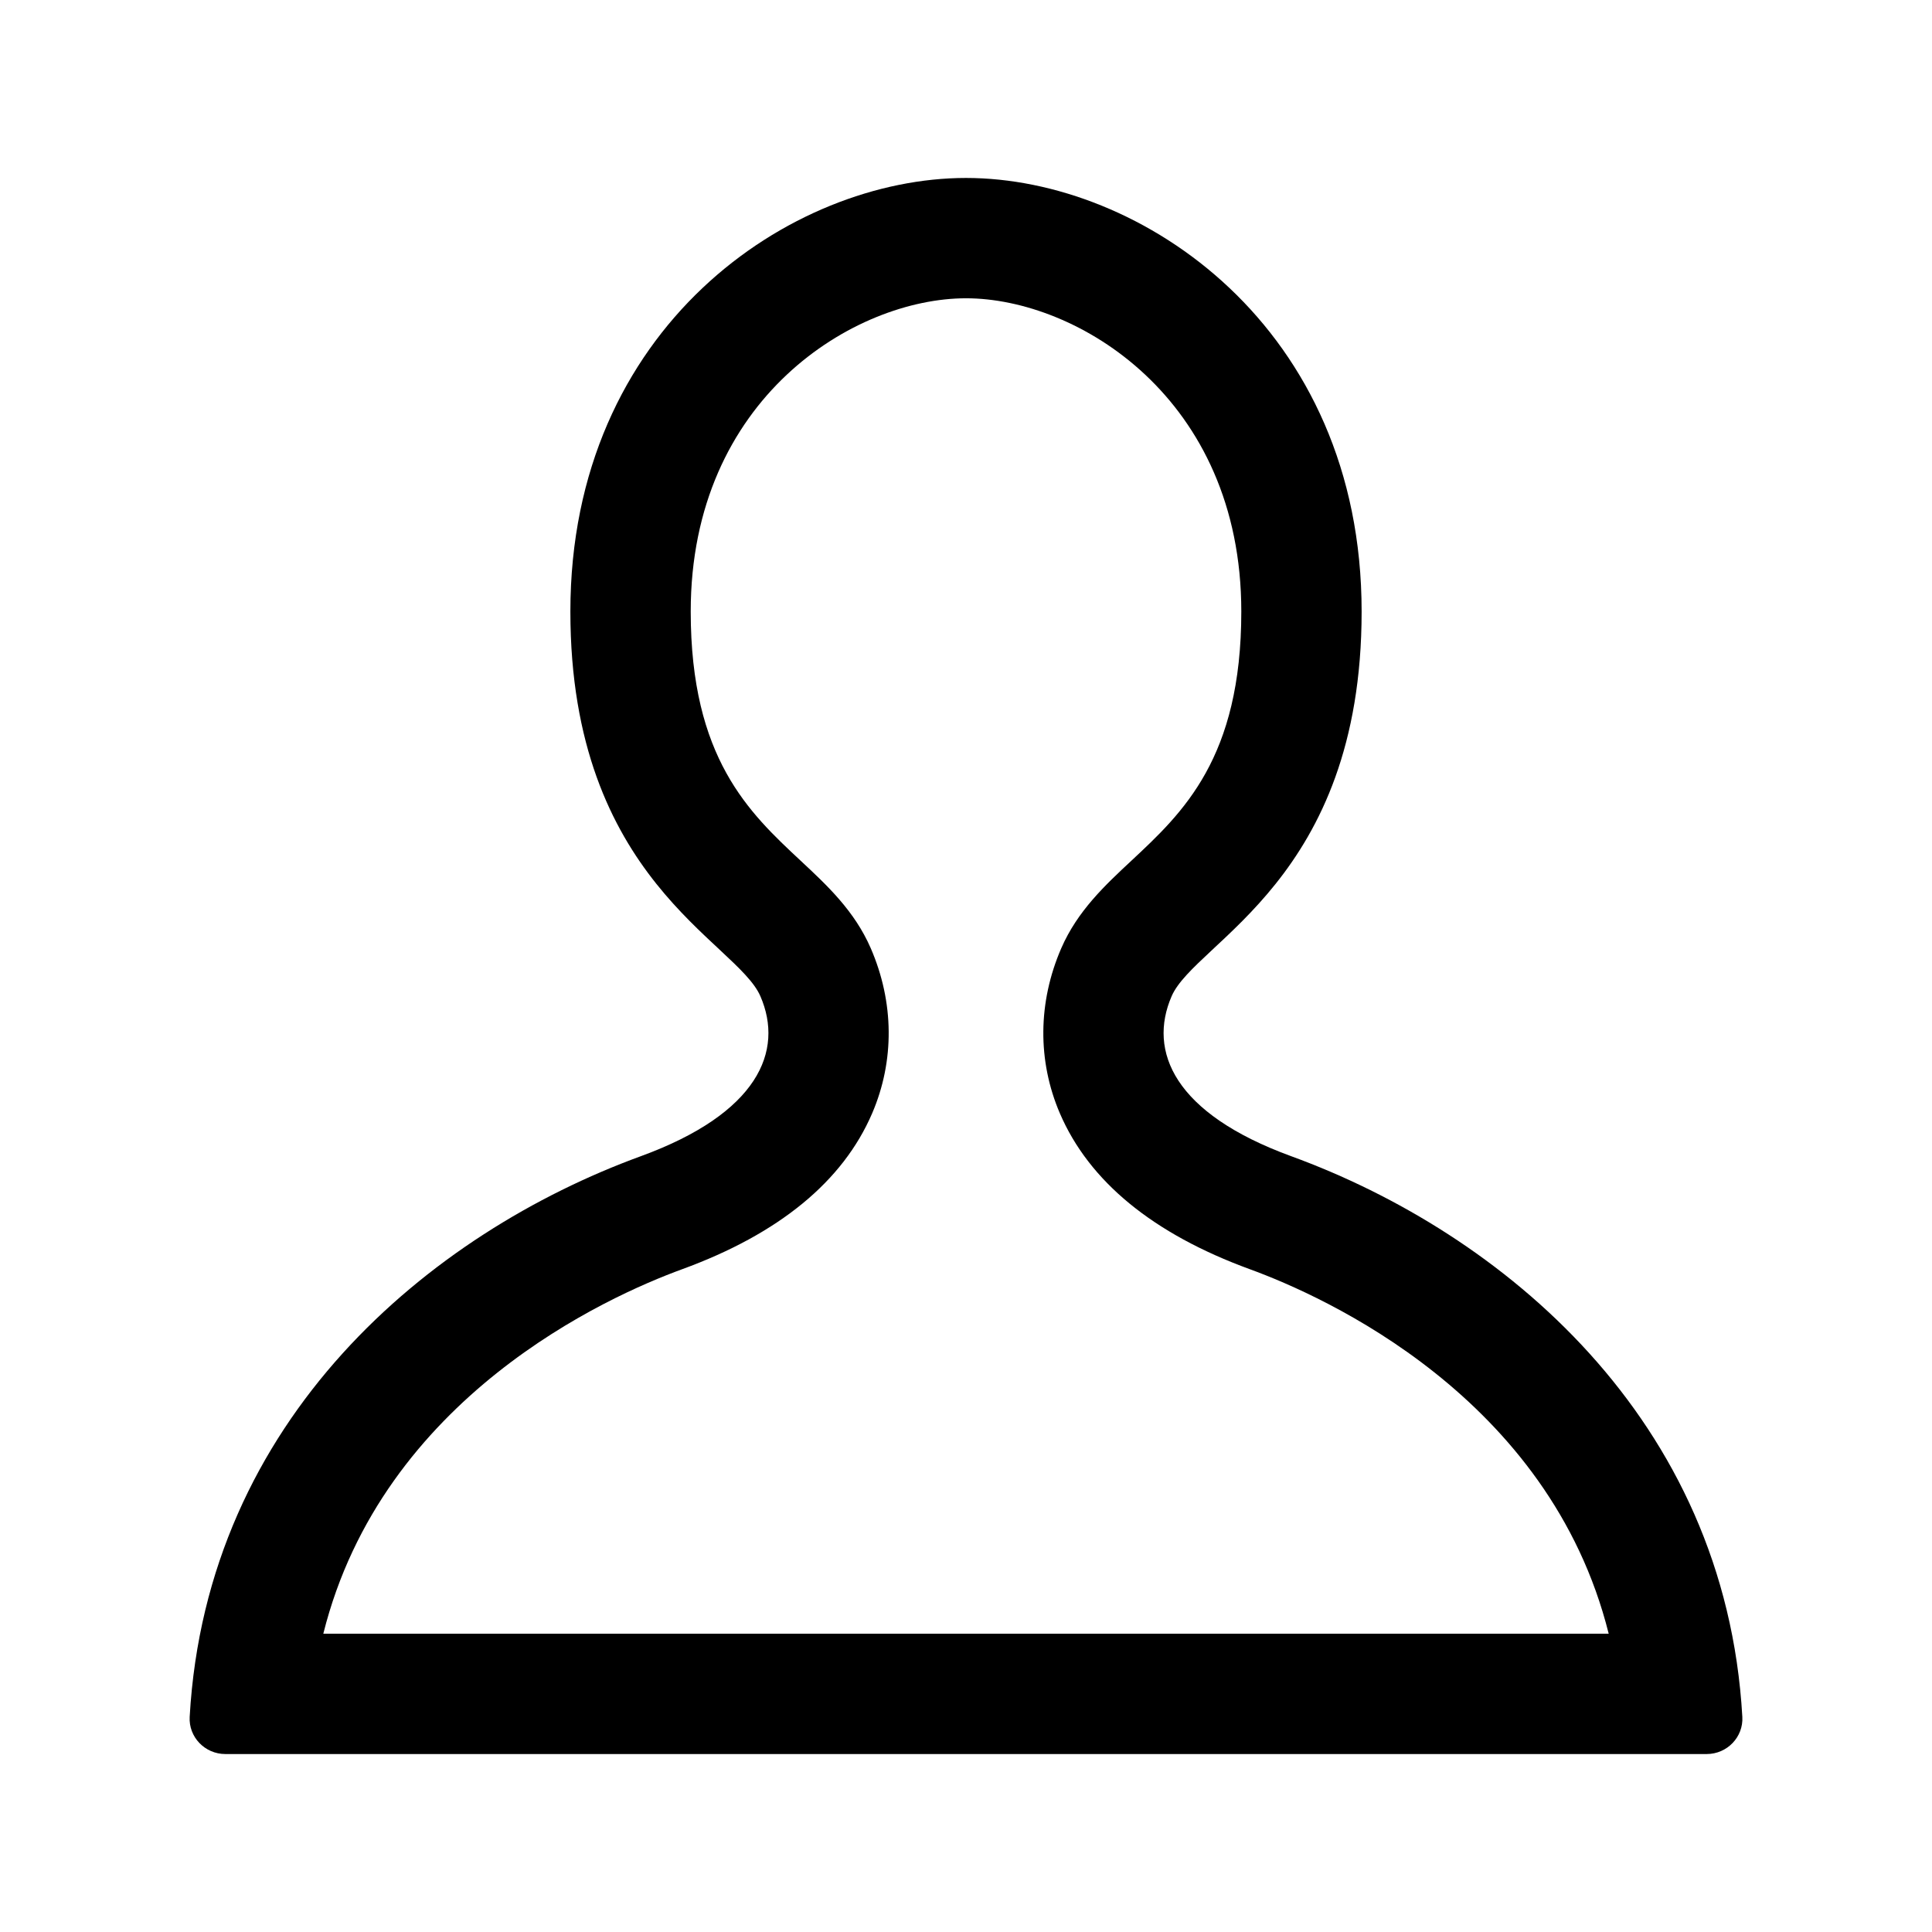 <?xml version="1.0" standalone="no"?><!DOCTYPE svg PUBLIC "-//W3C//DTD SVG 1.1//EN" "http://www.w3.org/Graphics/SVG/1.1/DTD/svg11.dtd"><svg t="1581329855961" class="icon" viewBox="0 0 1024 1024" version="1.1" xmlns="http://www.w3.org/2000/svg" p-id="5529" xmlns:xlink="http://www.w3.org/1999/xlink" width="200" height="200"><defs><style type="text/css"></style></defs><path d="M684.37 612.818c-62.141-22.692-76.042-55.66-63.37-84.828 12.692-29.169 100.69-61.588 100.69-203.858 0-150.84-116.849-229.811-209.69-229.811S302.31 173.292 302.31 324.132c0 142.269 88.008 174.689 100.7 203.858 12.662 29.169-1.239 62.141-63.38 84.828-111.621 40.75-230.139 138.911-239.099 297.16-0.609 10.609 7.982 19.702 18.929 19.702H904.55c10.941 0 19.538-9.088 18.918-19.702-8.96-158.249-127.468-256.41-239.099-297.16zM512 865.889H171.361c31.35-125.44 150.81-178.801 190.152-193.162 51.359-18.749 85.248-46.561 100.751-82.652 11.94-27.812 11.668-58.88-0.768-87.537-8.571-19.707-23.081-33.244-37.13-46.336-27.31-25.477-58.271-54.344-58.271-132.076 0-113.26 87.071-166.031 145.91-166.031s145.91 52.772 145.91 166.031c0 77.732-30.961 106.598-58.271 132.076-14.039 13.092-28.549 26.629-37.151 46.377-12.421 28.616-12.682 59.689-0.748 87.496 15.498 36.091 49.398 63.898 100.751 82.652 39.342 14.362 158.781 67.692 190.141 193.162H512z" p-id="5530"></path></svg>